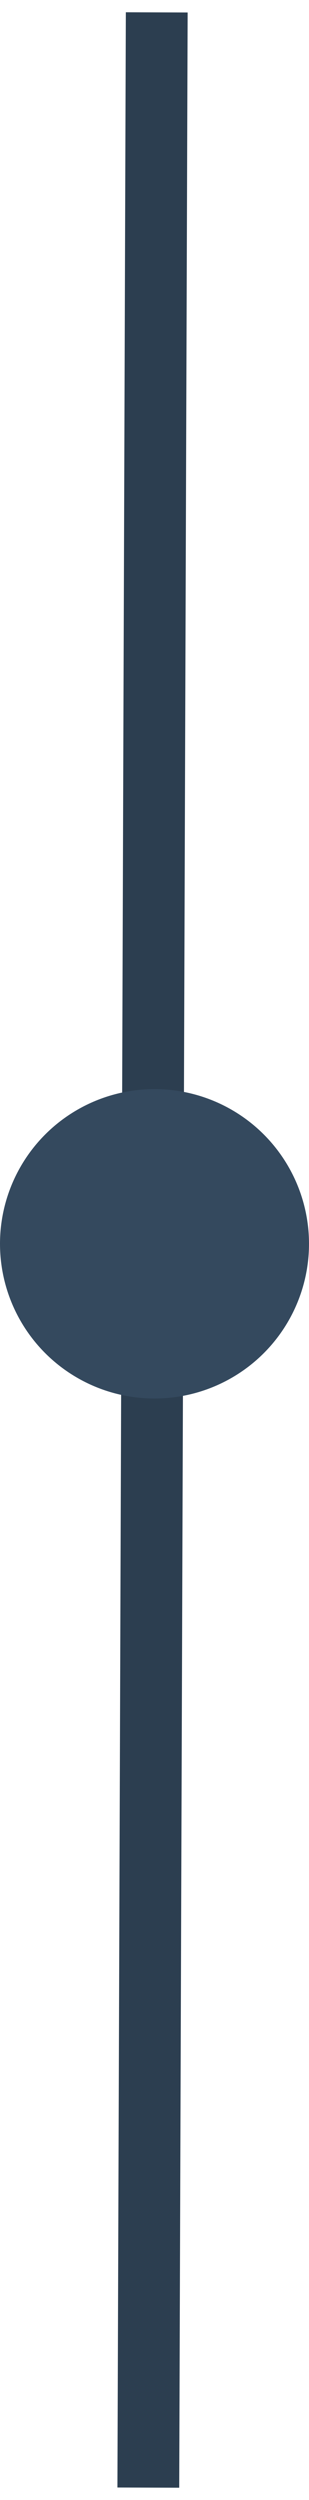 <svg width="25" height="202" viewBox="0 0 25 202" fill="none" xmlns="http://www.w3.org/2000/svg">
<path d="M12.681 1C12.62 18.778 12.585 29.04 12.448 69.24C12.288 116.304 12.434 73.58 12.289 115.993C12.145 158.407 12.045 187.666 12 200.999" stroke="#2C3E50" stroke-width="5"/>
<circle cx="12.5" cy="100.5" r="12.5" fill="#34495E"/>
</svg>
